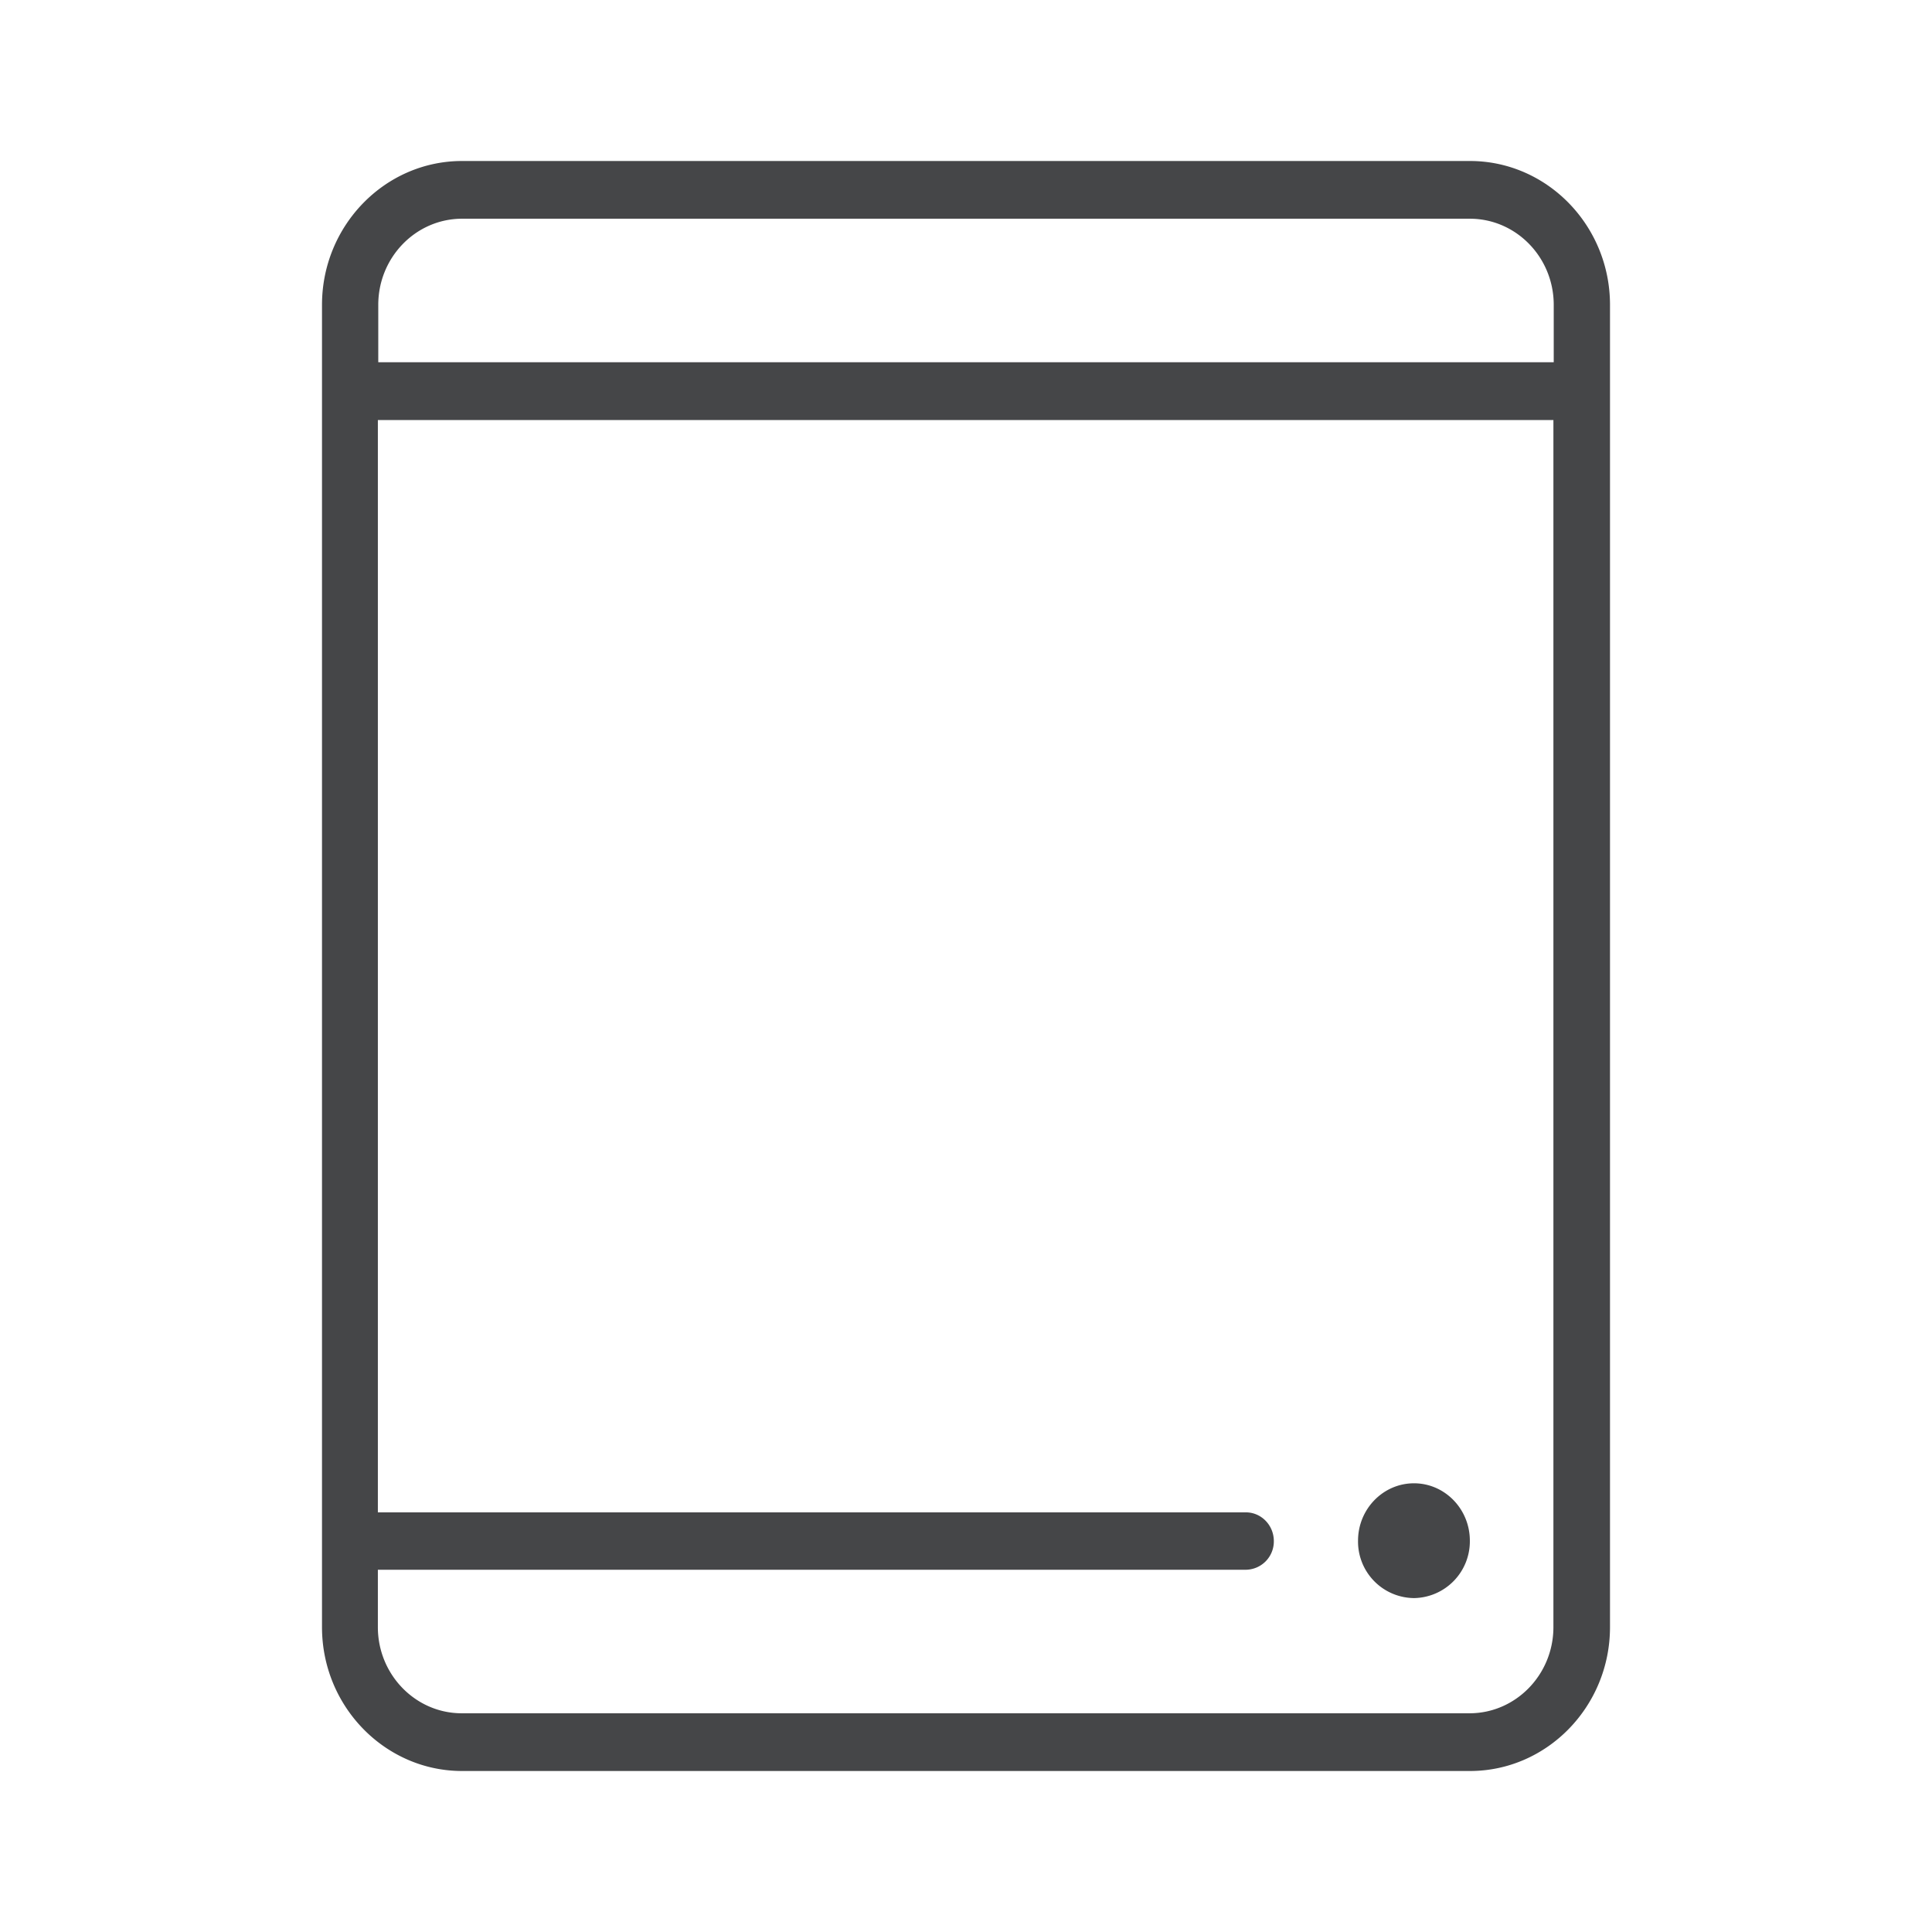 <svg width="24" height="24" xmlns="http://www.w3.org/2000/svg"><path d="M16.87 19.139c0-.393.312-.713.695-.713.383 0 .694.32.694.713a.705.705 0 0 1-.694.713.702.702 0 0 1-.695-.713ZM20 3.787v16.426c0 .983-.78 1.787-1.74 1.787H5.74C4.785 22 4 21.2 4 20.213V3.787C4 2.804 4.78 2 5.74 2h12.52c.96 0 1.74.804 1.74 1.787ZM4.694 4.5h14.607v-.713c0-.59-.467-1.07-1.042-1.07H5.741c-.575 0-1.042.48-1.042 1.07V4.5h-.005Zm14.612.718H4.694v13.569h10.783c.191 0 .347.16.347.357a.352.352 0 0 1-.347.356H4.694v.713c0 .59.468 1.07 1.042 1.07h12.519c.574 0 1.042-.48 1.042-1.07V5.218h.009Z" fill="#313235" fill-rule="nonzero" opacity=".9"/></svg>